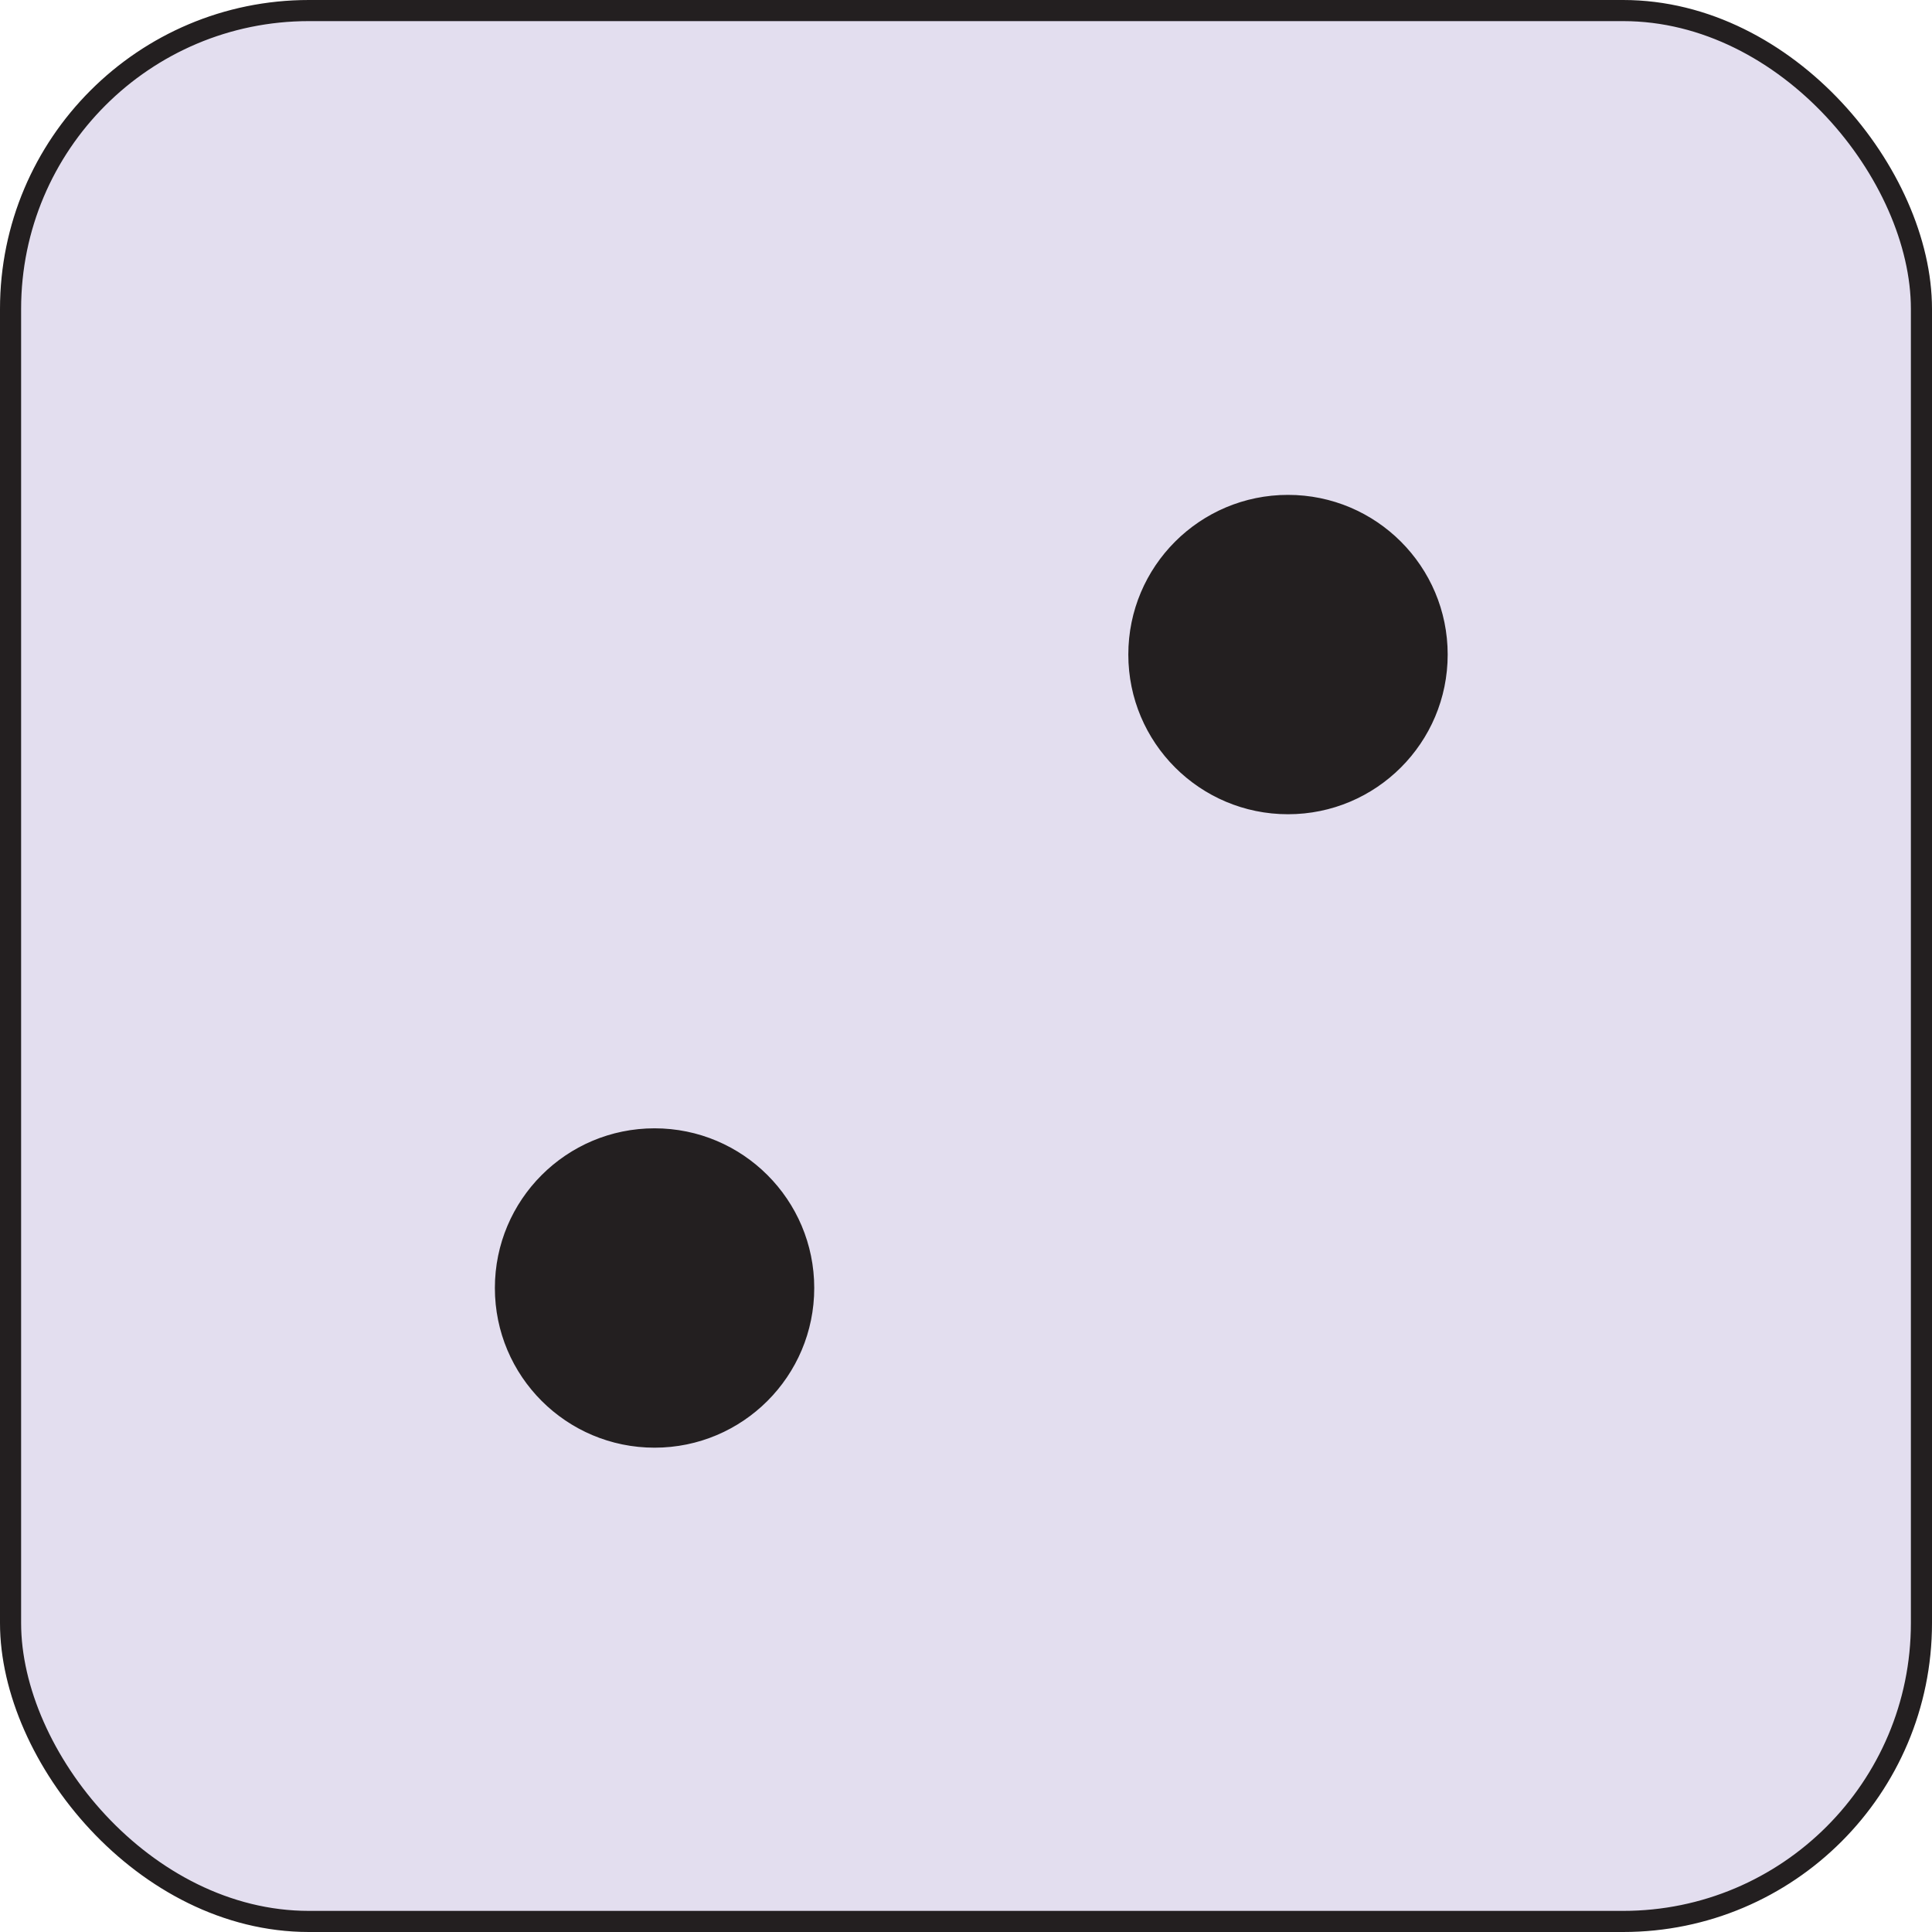 <?xml version="1.0" encoding="UTF-8"?><svg id="Layer_1" xmlns="http://www.w3.org/2000/svg" viewBox="0 0 183 183"><defs><style>.cls-1{fill:#e3deef;stroke-width:2px;}.cls-1,.cls-2{stroke:#231f20;stroke-miterlimit:10;}.cls-2{fill:#231f20;stroke-width:.25px;}</style></defs><rect class="cls-1" x="1" y="1" width="181" height="181" rx="28.26" ry="28.26"/><circle class="cls-2" cx="122" cy="62" r="15"/><circle class="cls-2" cx="62" cy="122" r="15"/></svg>
